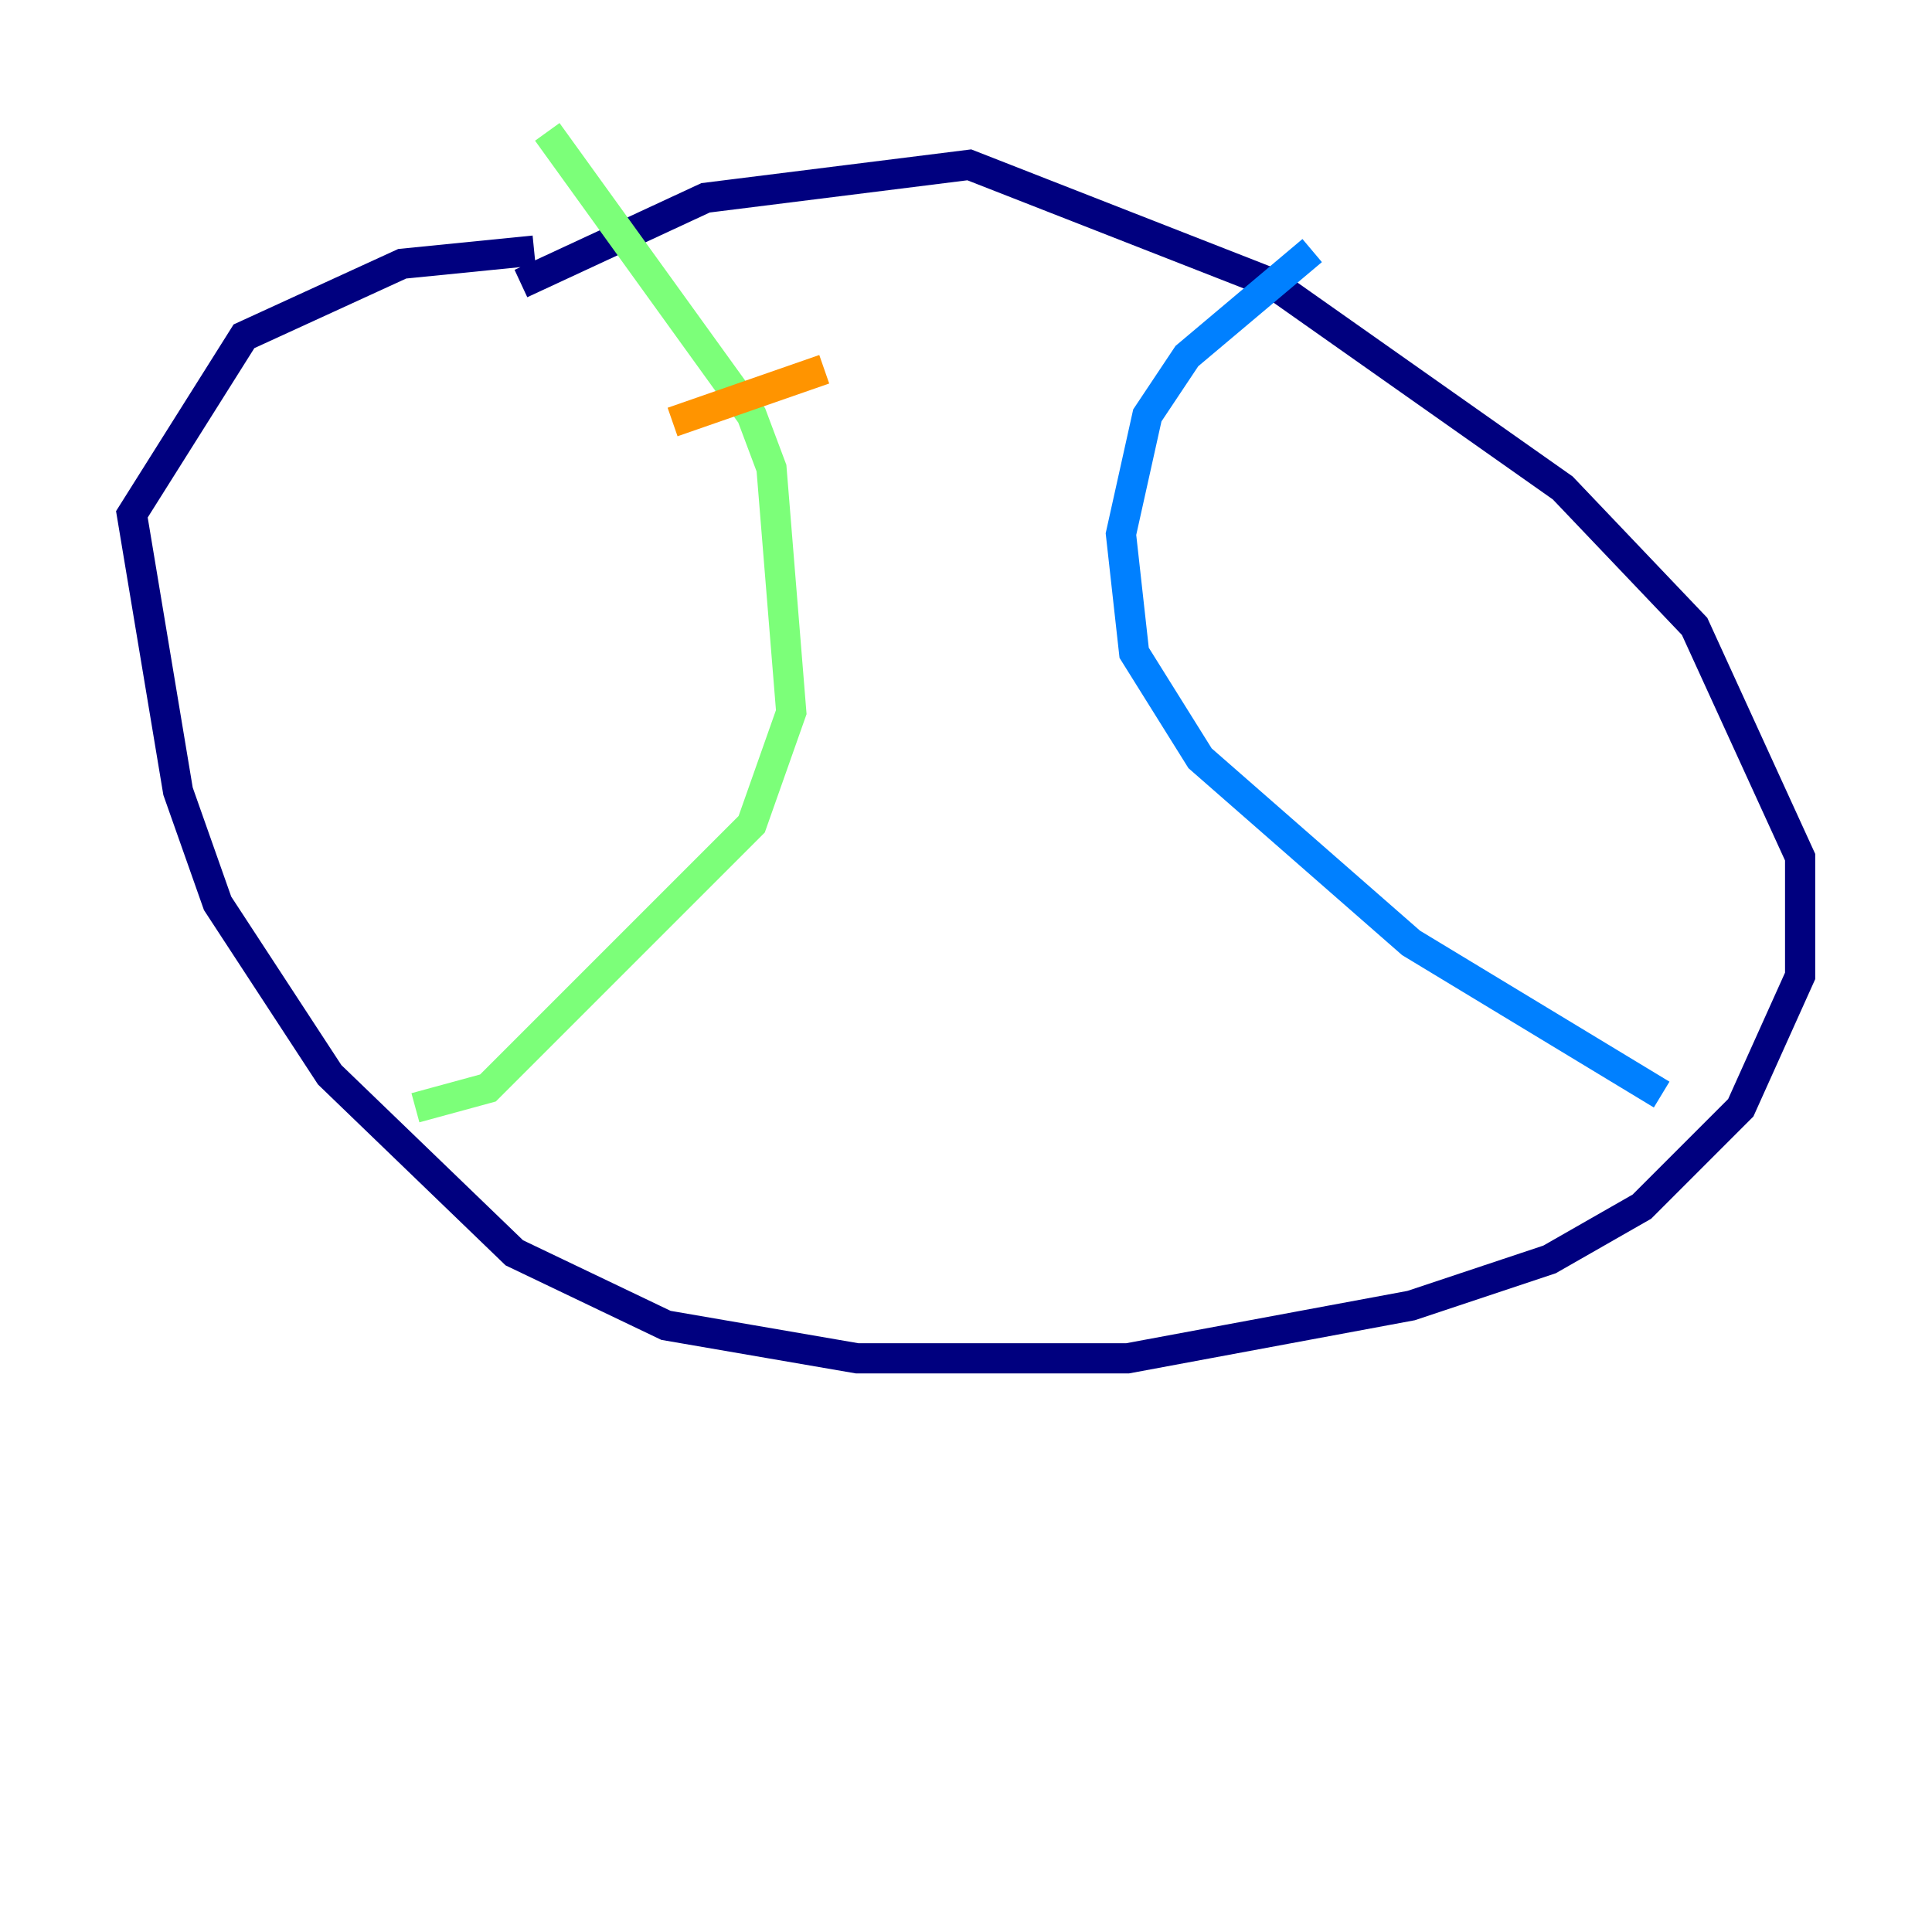 <?xml version="1.0" encoding="utf-8" ?>
<svg baseProfile="tiny" height="128" version="1.2" viewBox="0,0,128,128" width="128" xmlns="http://www.w3.org/2000/svg" xmlns:ev="http://www.w3.org/2001/xml-events" xmlns:xlink="http://www.w3.org/1999/xlink"><defs /><polyline fill="none" points="35.386,16.601 26.648,17.474 16.164,22.28 8.737,34.075 11.795,52.423 14.416,59.85 21.843,71.208 34.075,83.003 44.123,87.809 56.792,89.993 74.703,89.993 93.488,86.498 102.662,83.44 108.778,79.945 115.331,73.392 119.263,64.655 119.263,56.792 112.273,41.502 103.536,32.328 84.314,18.785 64.218,10.921 46.744,13.106 34.512,18.785" stroke="#00007f" stroke-width="2" /><polyline fill="none" points="86.935,16.601 78.635,23.59 76.014,27.522 74.266,35.386 75.14,43.249 79.508,50.239 93.488,62.471 110.089,72.519" stroke="#0080ff" stroke-width="2" /><polyline fill="none" points="36.259,8.737 49.802,27.522 51.113,31.017 52.423,47.181 49.802,54.608 32.328,72.082 27.522,73.392" stroke="#7cff79" stroke-width="2" /><polyline fill="none" points="44.56,27.959 54.608,24.464" stroke="#ff9400" stroke-width="2" /><polyline fill="none" points="44.56,50.239 44.56,50.239" stroke="#7f0000" stroke-width="2" /></svg>